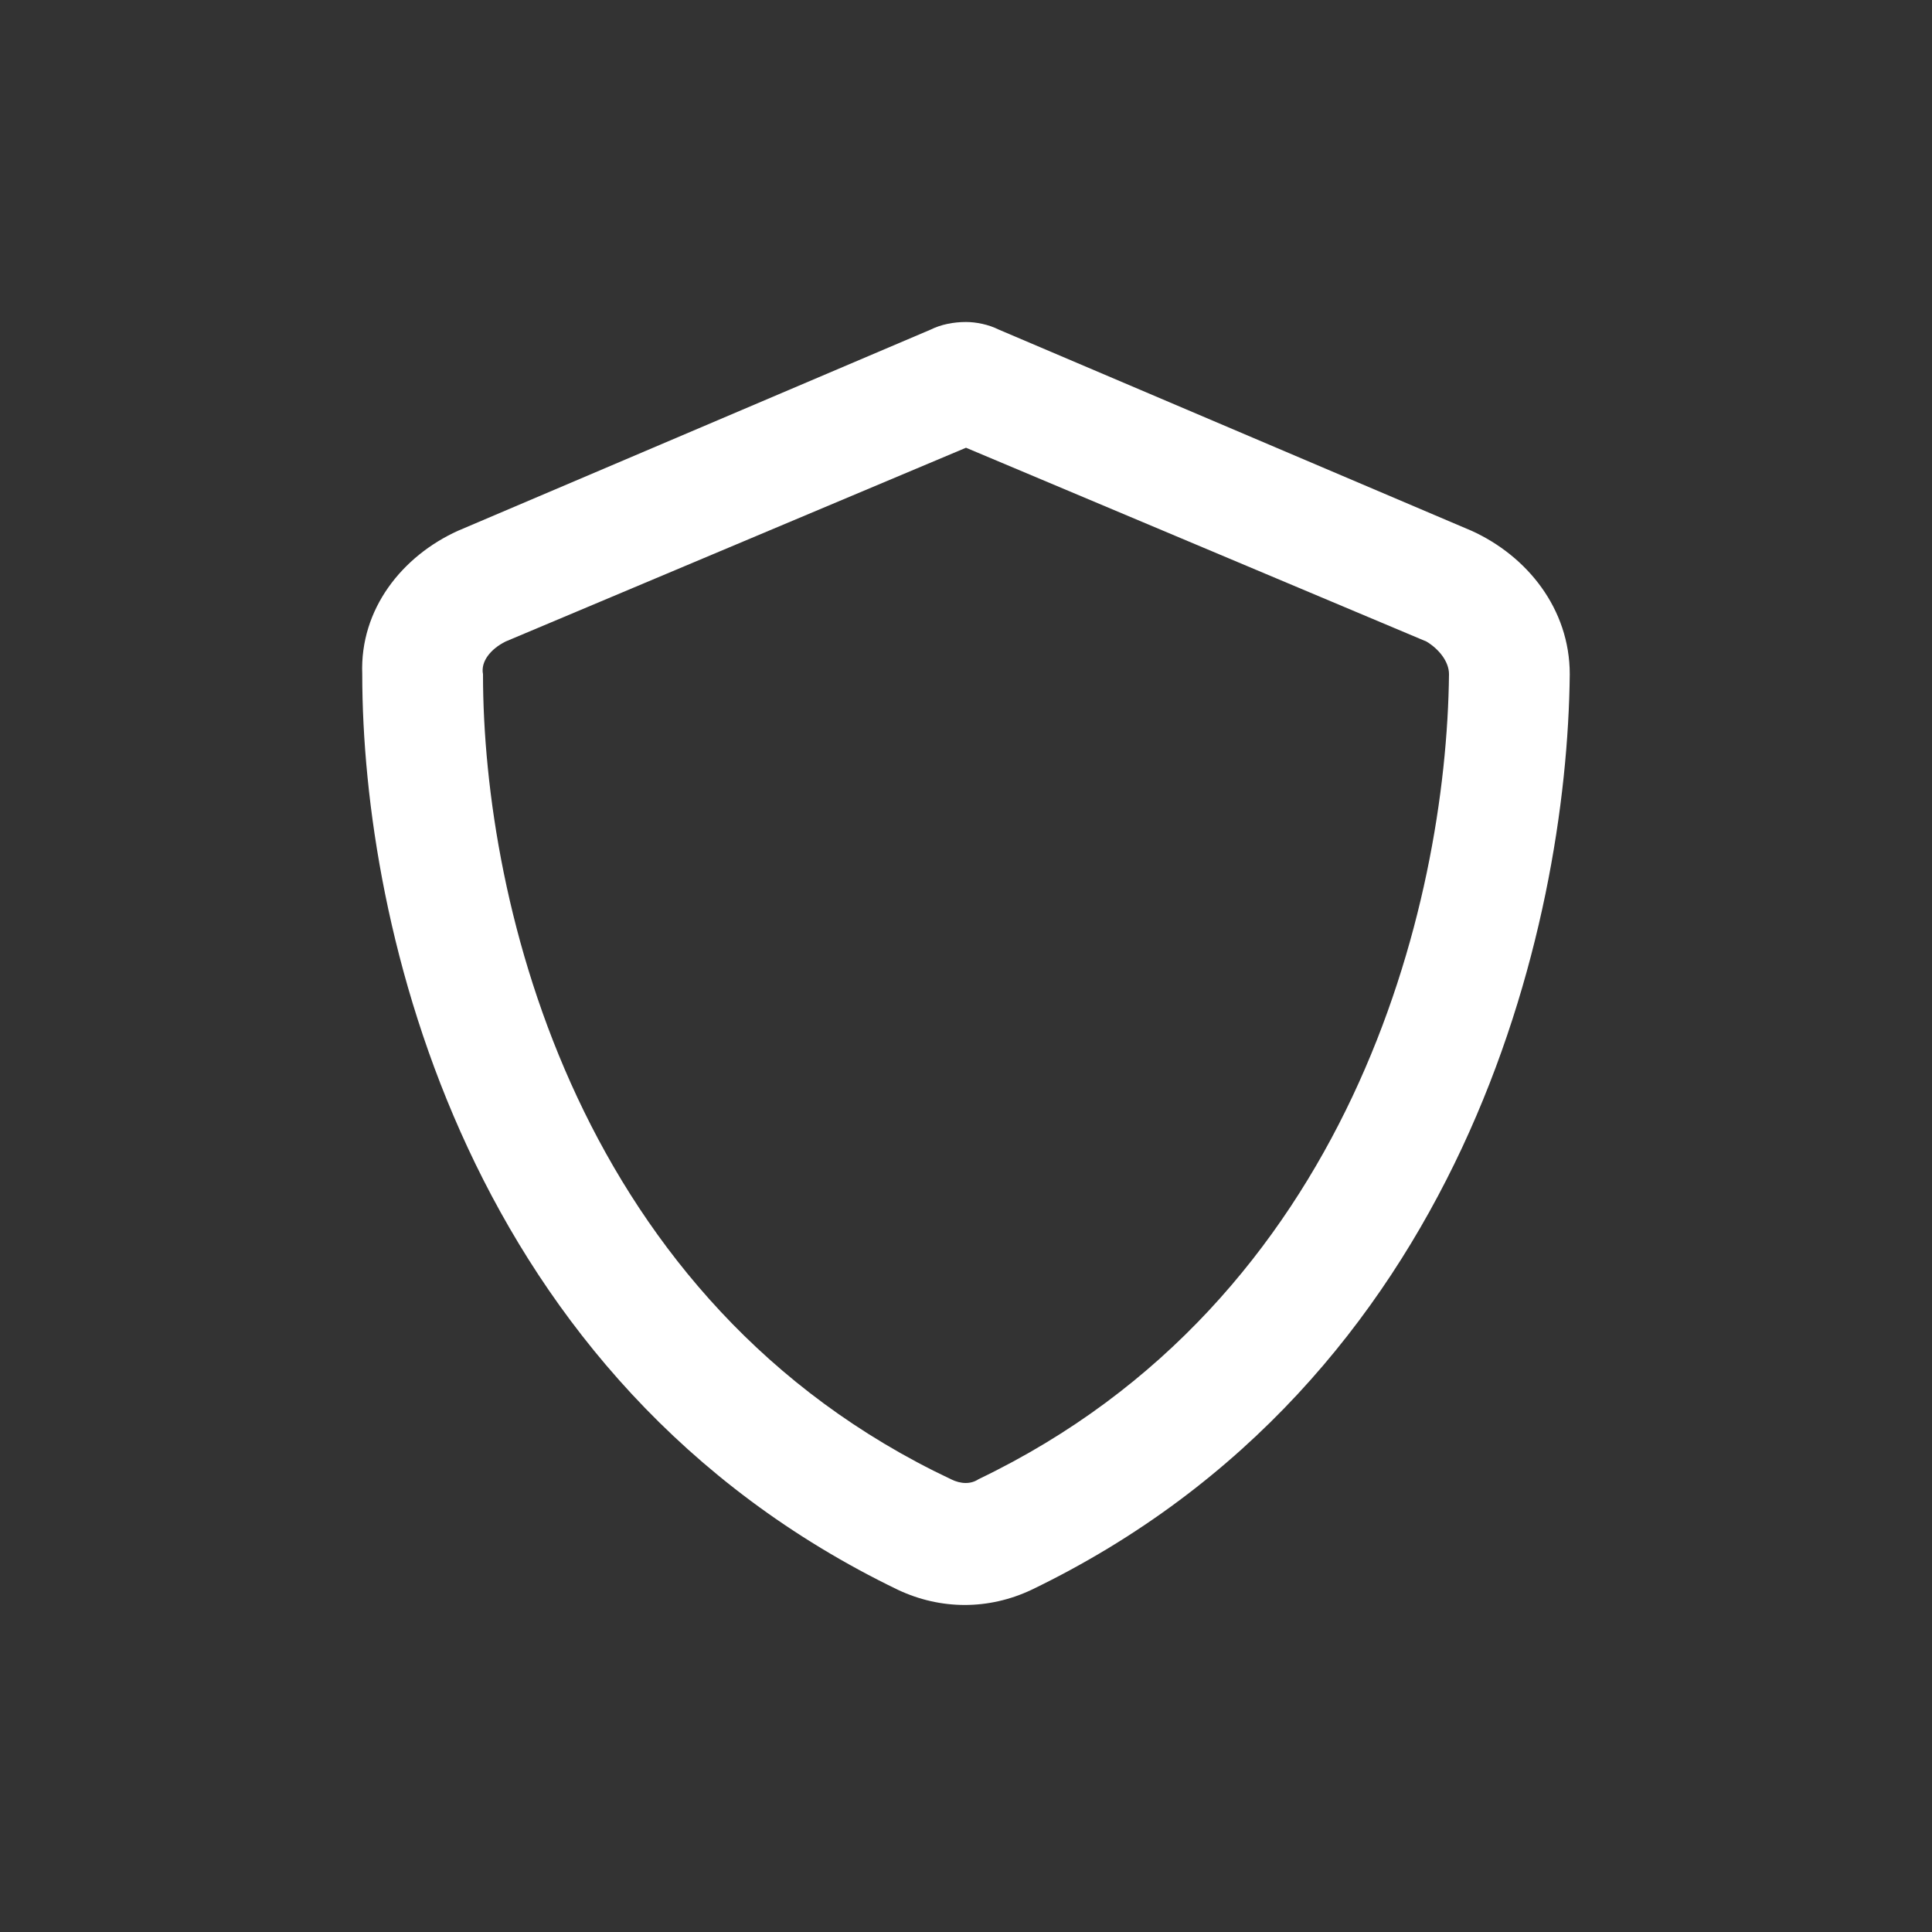 <svg width="24" height="24" viewBox="0 0 24 24" fill="none" xmlns="http://www.w3.org/2000/svg">
<rect x="0" y="0" width="24" height="24" fill="#333333" stroke="none"/>
<path d="M12 5.562L6.281 7.969C6.094 8.062 5.969 8.219 6 8.375C6 11.25 7.188 16.188 11.812 18.375C11.938 18.438 12.062 18.438 12.156 18.375C16.781 16.156 17.969 11.25 18 8.375C18 8.219 17.875 8.062 17.719 7.969L12 5.562ZM12.406 4.094L18.281 6.594C18.969 6.906 19.5 7.562 19.5 8.375C19.469 11.5 18.188 17.156 12.812 19.75C12.281 20 11.688 20 11.156 19.75C5.781 17.156 4.5 11.5 4.5 8.375C4.469 7.562 5 6.906 5.688 6.594L11.562 4.094C11.688 4.031 11.844 4 12 4C12.125 4 12.281 4.031 12.406 4.094Z" fill="white"/>
</svg>
